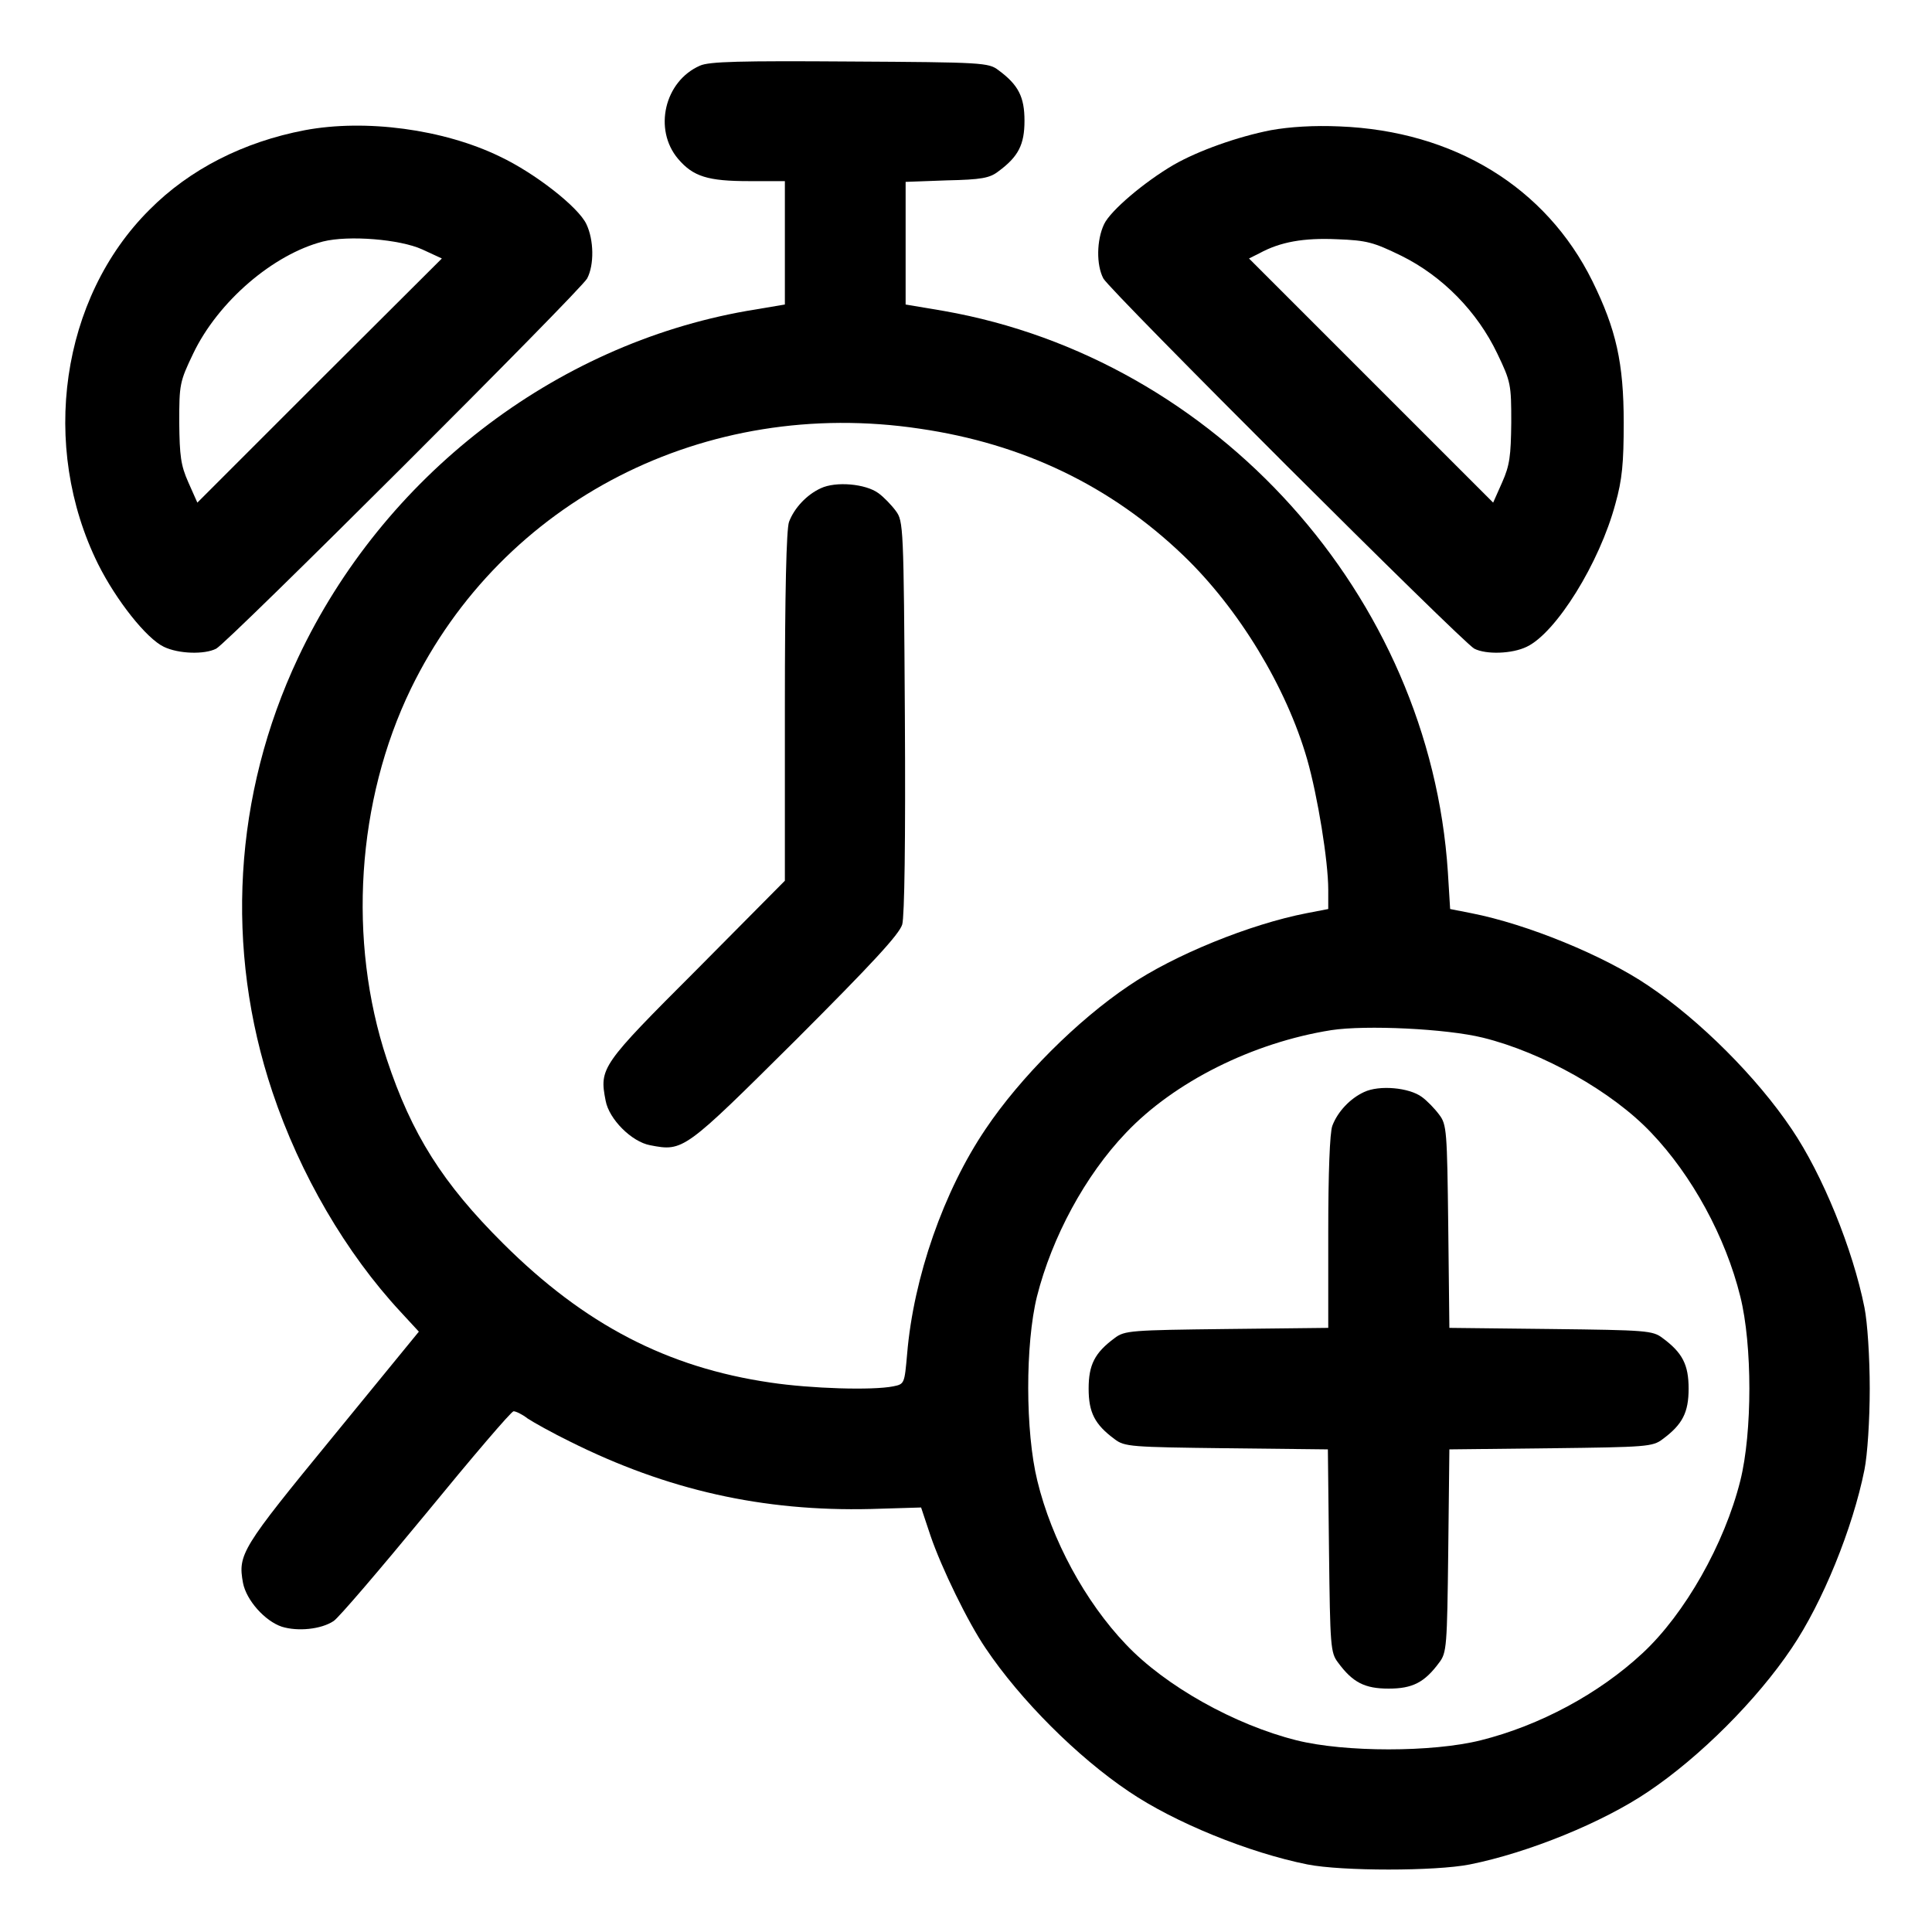 <?xml version="1.0" standalone="no"?>
<!DOCTYPE svg PUBLIC "-//W3C//DTD SVG 20010904//EN"
 "http://www.w3.org/TR/2001/REC-SVG-20010904/DTD/svg10.dtd">
<svg version="1.0" xmlns="http://www.w3.org/2000/svg"
 width="512pt" height="512pt" viewBox="0 0 512 512"
 preserveAspectRatio="xMidYMid meet">

<g transform="translate(0,512) scale(0.1,-0.1)"
fill="#000000" stroke="none">
<path d="M1855 4946 c-94 -41 -124 -169 -58 -247 40 -47 79 -59 188 -59 l95 0
0 -163 0 -164 -101 -17 c-511 -90 -963 -439 -1189 -919 -171 -363 -195 -772
-68 -1151 73 -218 195 -427 340 -583 l48 -52 -229 -280 c-241 -294 -251 -310
-237 -386 9 -46 58 -101 103 -116 42 -13 104 -7 137 15 13 8 123 137 245 285
122 149 226 271 232 271 6 0 23 -8 37 -19 15 -10 65 -38 112 -61 258 -129 512
-186 798 -179 l133 4 25 -75 c29 -85 99 -229 146 -298 92 -137 243 -288 380
-380 121 -82 318 -162 473 -193 91 -18 339 -18 430 0 155 31 352 111 473 193
137 92 288 243 380 380 82 121 162 318 193 473 8 40 14 132 14 215 0 83 -6
175 -14 215 -31 155 -111 352 -193 473 -92 137 -243 288 -380 380 -118 80
-321 163 -469 192 l-56 11 -6 98 c-48 732 -613 1360 -1336 1487 l-101 17 0
163 0 162 109 4 c92 2 114 6 137 24 53 39 69 71 69 134 0 63 -16 95 -69 134
-26 20 -41 21 -394 23 -290 2 -373 0 -397 -11z m582 -962 c275 -40 507 -152
699 -336 147 -141 273 -349 328 -540 28 -98 56 -270 56 -346 l0 -51 -57 -11
c-150 -29 -352 -111 -471 -192 -137 -92 -288 -243 -380 -380 -111 -164 -191
-393 -208 -596 -7 -79 -7 -80 -37 -86 -55 -11 -218 -6 -325 10 -274 40 -493
154 -708 368 -161 160 -243 290 -309 489 -104 314 -80 685 64 982 243 499 780
774 1348 689z m1493 -1614 c158 -39 343 -143 446 -252 108 -113 197 -276 236
-434 32 -128 32 -360 0 -488 -42 -168 -147 -353 -259 -457 -116 -108 -273
-192 -429 -231 -128 -32 -360 -32 -488 0 -164 41 -348 144 -452 254 -108 113
-197 277 -235 434 -32 130 -32 362 -1 488 40 158 128 321 236 434 128 135 336
239 544 272 91 14 305 4 402 -20z"/>
<path d="M2175 3826 c-37 -17 -70 -52 -84 -89 -7 -19 -11 -187 -11 -490 l0
-461 -234 -236 c-253 -253 -258 -260 -241 -347 9 -49 69 -109 118 -118 88 -17
90 -15 385 278 205 205 275 281 283 307 6 22 9 220 7 552 -3 504 -4 517 -24
544 -11 15 -32 37 -46 47 -34 25 -113 32 -153 13z"/>
<path d="M3615 2226 c-37 -17 -70 -52 -84 -89 -7 -17 -11 -127 -11 -282 l0
-254 -269 -3 c-254 -3 -271 -4 -297 -24 -53 -39 -69 -71 -69 -134 0 -63 16
-95 69 -134 26 -20 43 -21 296 -24 l269 -3 3 -269 c3 -253 4 -270 24 -296 39
-53 71 -69 134 -69 63 0 95 16 134 69 20 26 21 43 24 296 l3 269 269 3 c253 3
270 4 296 24 53 39 69 71 69 134 0 63 -16 95 -69 134 -26 20 -43 21 -296 24
l-269 3 -3 269 c-3 253 -4 270 -24 296 -11 15 -32 37 -46 47 -34 25 -113 32
-153 13z"/>
<path d="M808 4775 c-163 -31 -306 -104 -412 -211 -235 -234 -291 -626 -136
-939 48 -96 128 -197 174 -219 39 -19 108 -21 139 -5 31 16 965 948 983 981
19 36 18 102 -2 144 -21 45 -136 135 -229 179 -150 73 -357 100 -517 70z m311
-316 l52 -24 -324 -323 -324 -324 -24 54 c-20 45 -23 70 -24 158 0 101 1 108
37 183 66 138 212 263 344 297 68 17 204 6 263 -21z"/>
<path d="M3368 4775 c-87 -17 -192 -54 -258 -92 -77 -45 -167 -121 -184 -157
-20 -42 -21 -108 -2 -144 18 -33 952 -965 983 -981 31 -16 100 -14 139 5 78
37 193 222 235 379 18 64 22 108 22 215 0 158 -20 247 -83 375 -123 249 -367
398 -670 410 -68 3 -132 -1 -182 -10z m346 -333 c109 -54 201 -148 254 -259
36 -75 37 -82 37 -183 -1 -88 -4 -113 -24 -158 l-24 -54 -323 323 -324 324 28
14 c55 30 117 41 205 37 80 -3 97 -8 171 -44z"/>
</g>
</svg>
